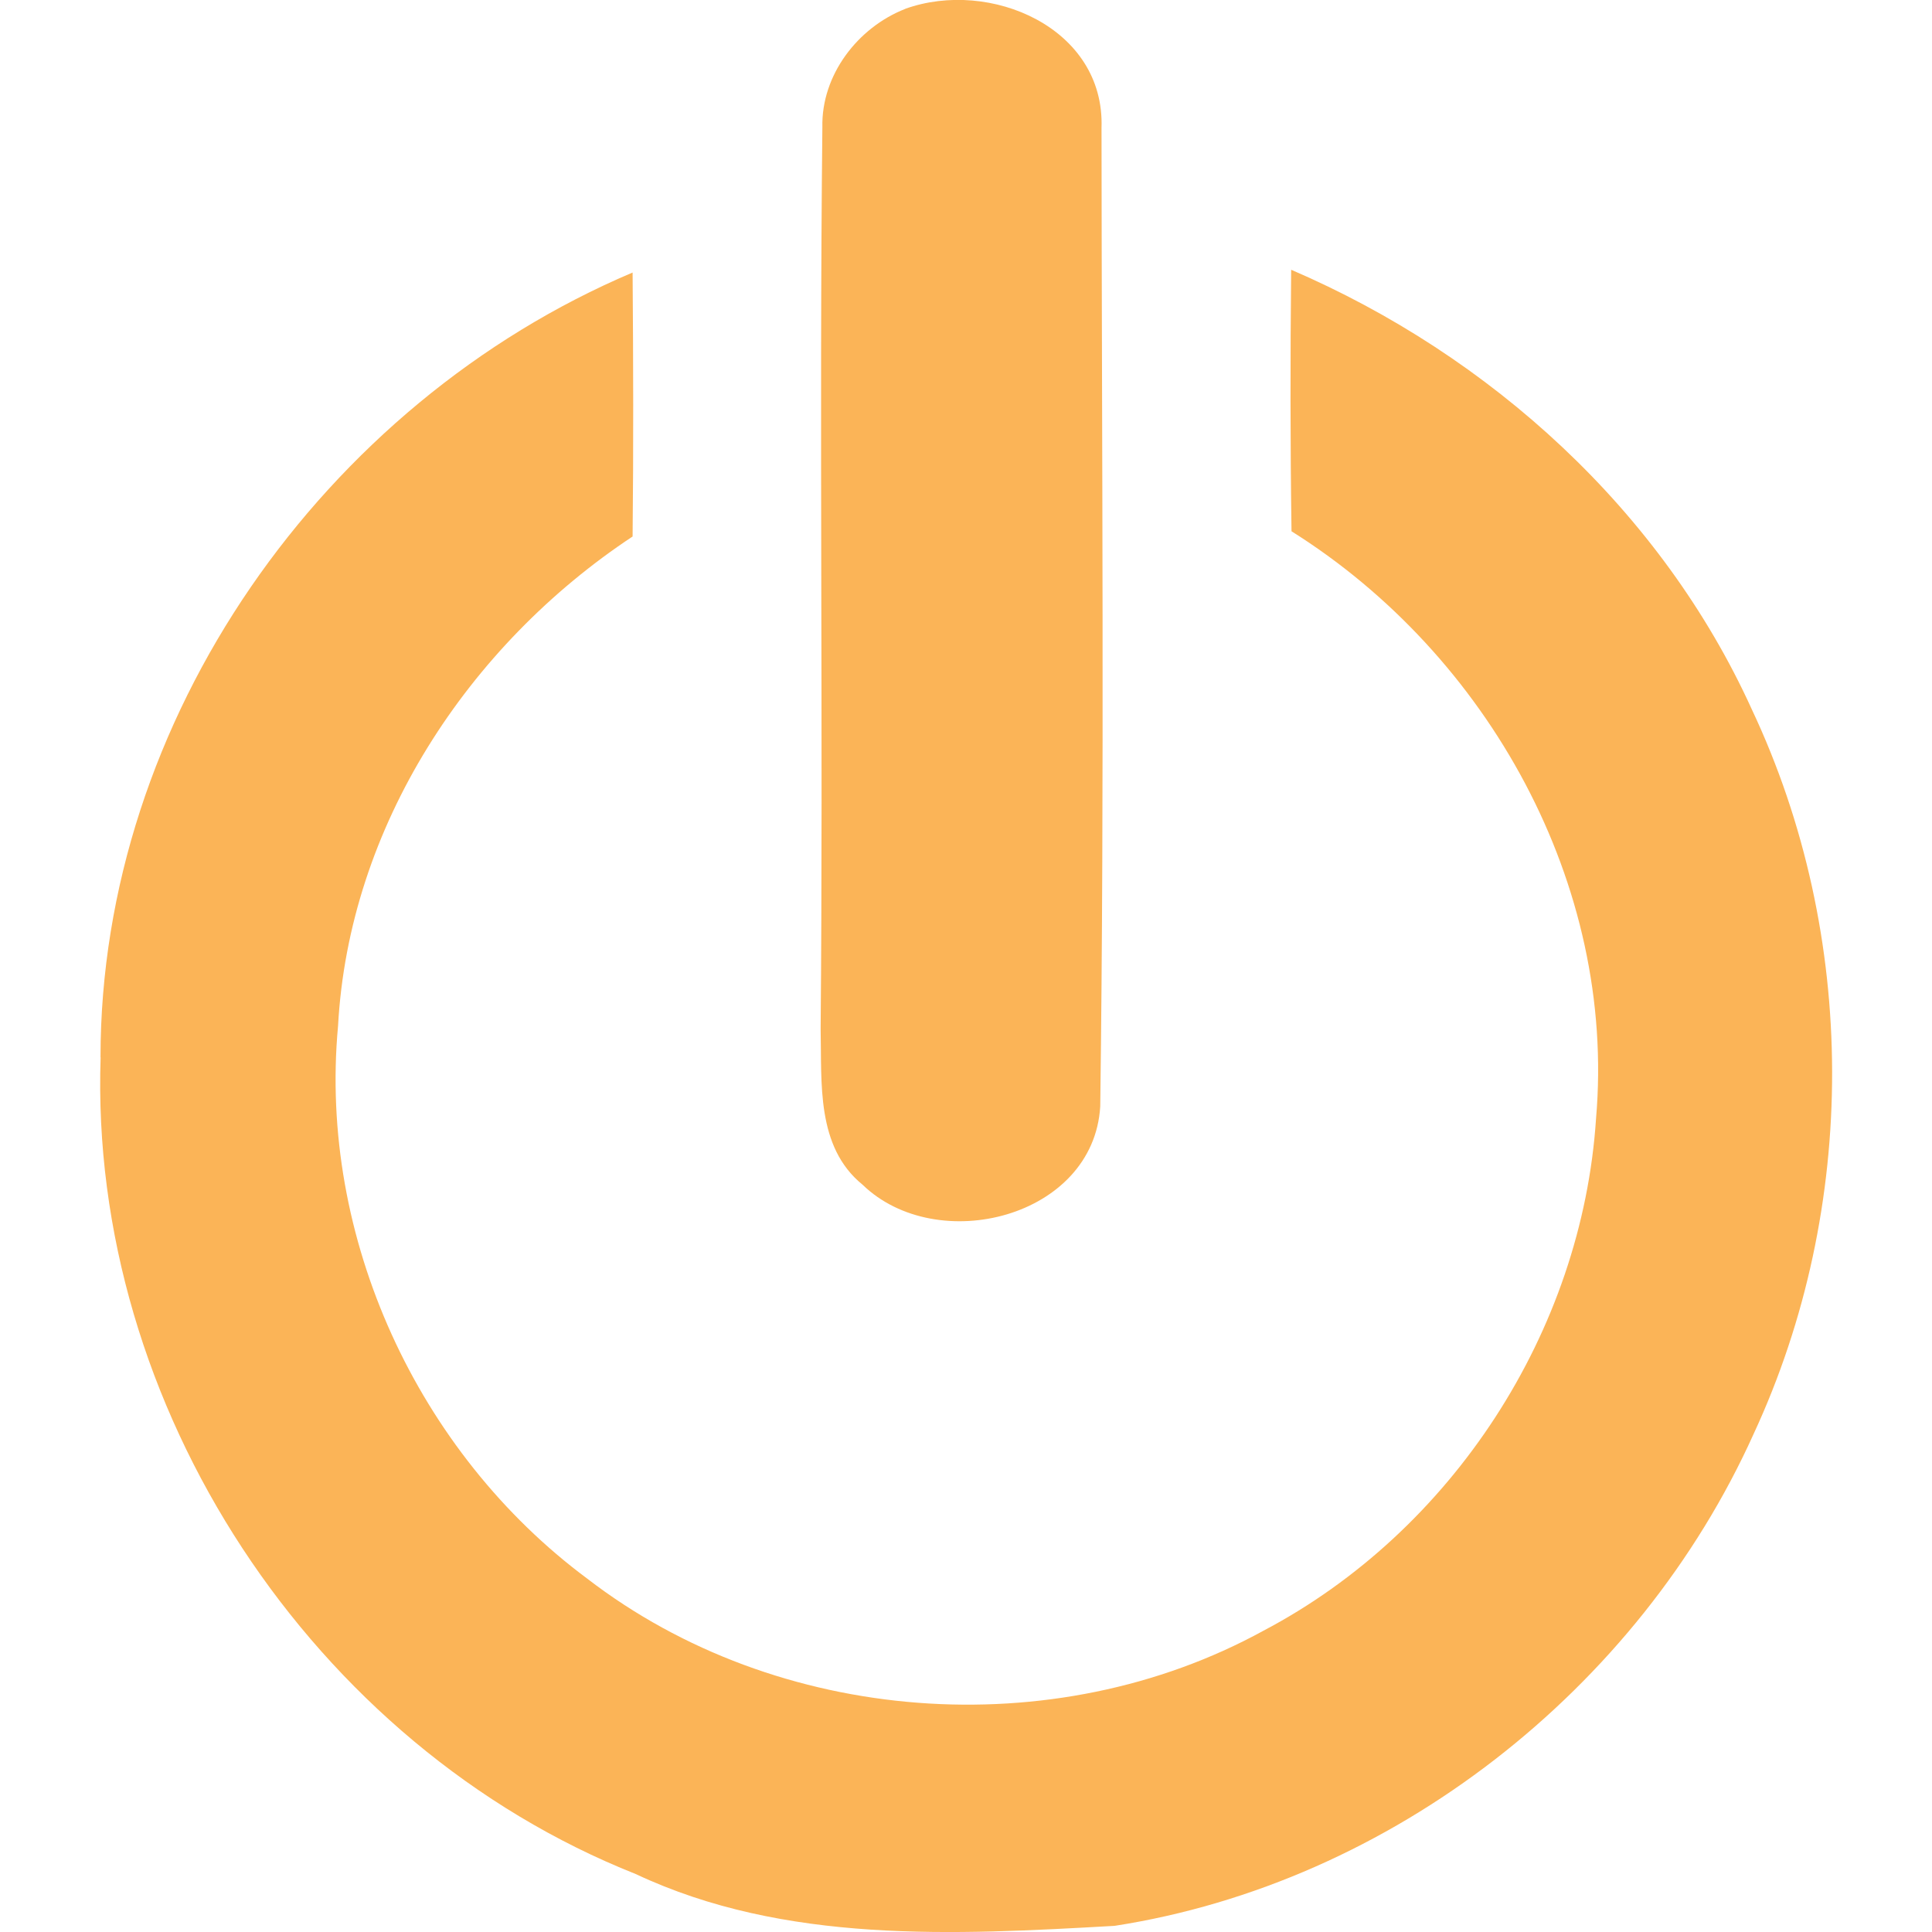 <?xml version="1.0" encoding="UTF-8"?>
<!DOCTYPE svg PUBLIC "-//W3C//DTD SVG 1.1//EN" "http://www.w3.org/Graphics/SVG/1.1/DTD/svg11.dtd">
<!-- Creator: CorelDRAW 2019 (64-Bit) -->
<svg xmlns="http://www.w3.org/2000/svg" xml:space="preserve" width="0.167in" height="0.167in" version="1.1" style="shape-rendering:geometricPrecision; text-rendering:geometricPrecision; image-rendering:optimizeQuality; fill-rule:evenodd; clip-rule:evenodd"
viewBox="0 0 166.66 166.66"
 xmlns:xlink="http://www.w3.org/1999/xlink"
 xmlns:xodm="http://www.corel.com/coreldraw/odm/2003">
 <defs>
  <style type="text/css">
   <![CDATA[
    .fil0 {fill:none}
    .fil1 {fill:#FBB457;fill-rule:nonzero}
   ]]>
  </style>
 </defs>
 <g id="Layer_x0020_1">
  <rect class="fil0" x="-0.01" y="-0" width="166.67" height="166.67"/>
  <g id="_2315011601792">
   <path class="fil1" d="M78.09 0.76c7.3,-2.62 17.24,1.63 16.93,10.28 0.02,28.14 0.26,56.28 -0.11,84.4 -0.57,9.61 -14.09,12.98 -20.51,6.75 -4.02,-3.27 -3.5,-8.8 -3.61,-13.42 0.23,-25.94 -0.13,-51.87 0.15,-77.8 -0.1,-4.49 3.04,-8.59 7.14,-10.2z"/>
   <path class="fil1" d="M8.67 91.21c0,-29.18 19.26,-56.41 45.9,-67.7 0.06,7.58 0.08,15.19 0,22.77 -14.2,9.4 -24.48,25.03 -25.41,42.24 -1.69,18.22 6.85,36.78 21.5,47.66 16.38,12.62 40.21,14.43 58.33,4.49 16.28,-8.57 27.49,-25.81 28.69,-44.19 1.74,-20.17 -9.3,-40 -26.27,-50.65 -0.11,-7.53 -0.11,-15.06 -0.03,-22.56 17.21,7.4 31.96,20.8 39.74,37.93 9.19,19.5 9.22,42.94 0.16,62.48 -9.92,22.02 -31.2,38.74 -55.14,42.45 -13.83,0.78 -28.43,1.58 -41.3,-4.47 -27.91,-11.08 -47.19,-40.39 -46.16,-70.46z"/>
  </g>
 </g>
</svg>

